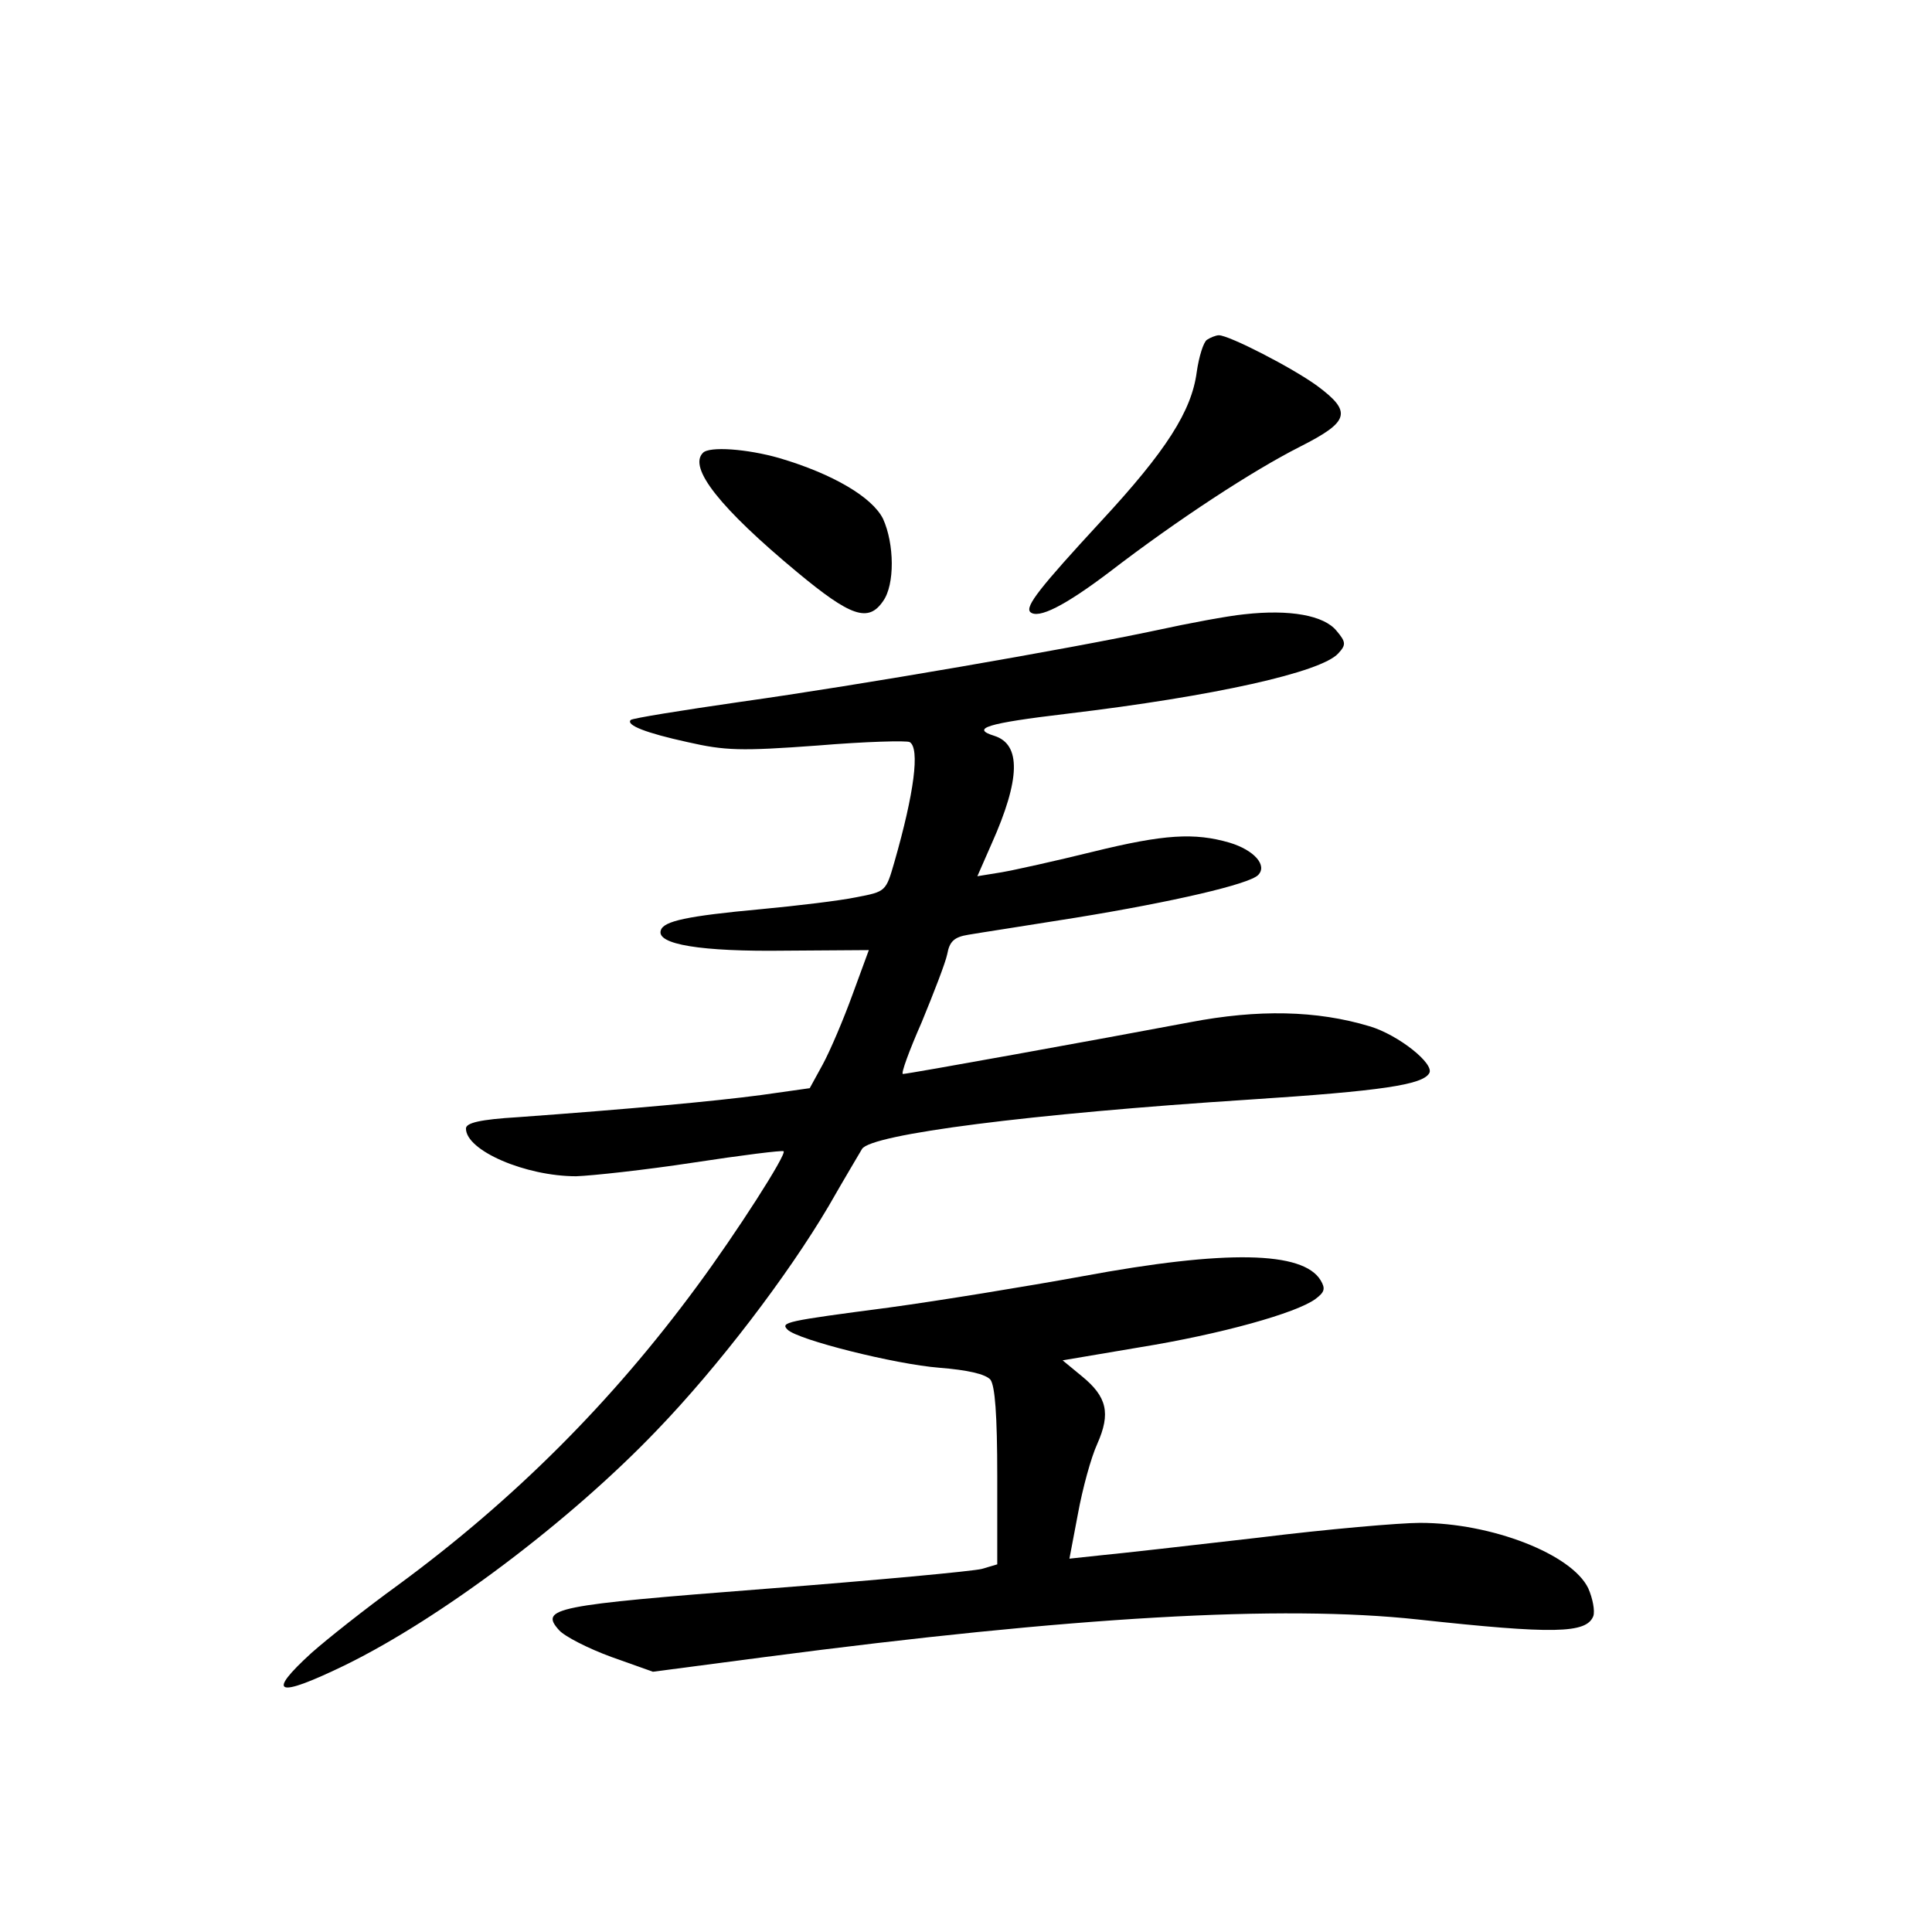 <?xml version="1.0" standalone="no"?>
<!DOCTYPE svg PUBLIC "-//W3C//DTD SVG 20010904//EN"
 "http://www.w3.org/TR/2001/REC-SVG-20010904/DTD/svg10.dtd">
<svg version="1.0" xmlns="http://www.w3.org/2000/svg"
 width="340pt" height="340pt" viewBox="0 0 340 340"
 preserveAspectRatio="xMidYMid meet">
<g transform="translate(0,340) scale(0.1,-0.1)"
fill="#000000" stroke="none">
<path d="M2124 2802 c-6 -4 -14 -29 -18 -57 -9 -68 -53 -138 -169 -263 -107
-116 -133 -149 -124 -159 14 -13 61 11 139 70 121 93 253 179 336 221 87 44
92 61 30 107 -44 32 -155 89 -173 89 -5 0 -15 -4 -21 -8z"/>
<path d="M1237 2603 c-26 -26 30 -97 166 -210 94 -78 125 -89 151 -51 21 29
20 101 0 145 -19 38 -88 79 -183 107 -56 16 -123 21 -134 9z"/>
<path d="M2190 2319 c-30 -3 -99 -16 -154 -28 -155 -33 -525 -97 -732 -126
-104 -15 -191 -29 -194 -32 -9 -9 27 -23 100 -39 66 -15 93 -16 229 -6 84 7
157 9 162 6 18 -11 8 -89 -27 -211 -15 -52 -15 -52 -67 -62 -29 -6 -104 -15
-168 -21 -130 -12 -171 -21 -176 -37 -9 -25 71 -38 219 -36 l147 1 -29 -79
c-16 -44 -39 -98 -52 -122 l-23 -42 -85 -12 c-82 -11 -235 -25 -428 -39 -67
-4 -92 -10 -92 -20 0 -39 105 -84 194 -84 28 1 121 11 206 24 85 13 157 22
159 20 6 -5 -84 -145 -152 -237 -150 -204 -322 -376 -526 -526 -58 -42 -126
-96 -153 -120 -80 -73 -62 -80 58 -22 170 83 397 254 550 414 108 112 230 272
302 394 28 49 55 94 59 101 16 26 296 62 683 87 231 15 303 26 315 46 11 16
-54 68 -105 83 -93 28 -196 30 -316 7 -159 -30 -496 -91 -505 -91 -4 0 11 41
33 91 21 51 42 105 45 120 4 22 12 30 37 34 17 3 102 16 189 30 172 28 305 59
321 75 17 17 -7 44 -50 57 -62 18 -115 15 -241 -16 -65 -16 -137 -32 -160 -36
l-43 -7 25 57 c51 114 52 175 5 190 -42 13 -15 22 128 39 260 31 447 73 477
106 14 15 14 20 -3 40 -22 27 -82 38 -162 29z"/>
<path d="M1905 1154 c-99 -18 -252 -43 -340 -55 -183 -24 -192 -26 -179 -39
18 -18 190 -61 267 -67 50 -4 81 -11 90 -21 8 -11 12 -61 12 -170 l0 -155 -27
-8 c-15 -4 -186 -20 -380 -35 -374 -29 -399 -34 -364 -73 10 -11 51 -32 92
-47 l73 -26 198 26 c542 71 908 92 1148 66 239 -26 297 -25 309 6 3 9 -1 31
-9 49 -29 60 -170 115 -296 115 -35 0 -163 -11 -284 -26 -121 -14 -245 -28
-277 -31 l-56 -6 15 79 c8 44 23 99 34 123 24 54 17 83 -27 119 l-34 28 136
23 c142 23 275 60 309 85 16 12 18 18 9 33 -31 51 -166 54 -419 7z"/>
</g>
</svg>
